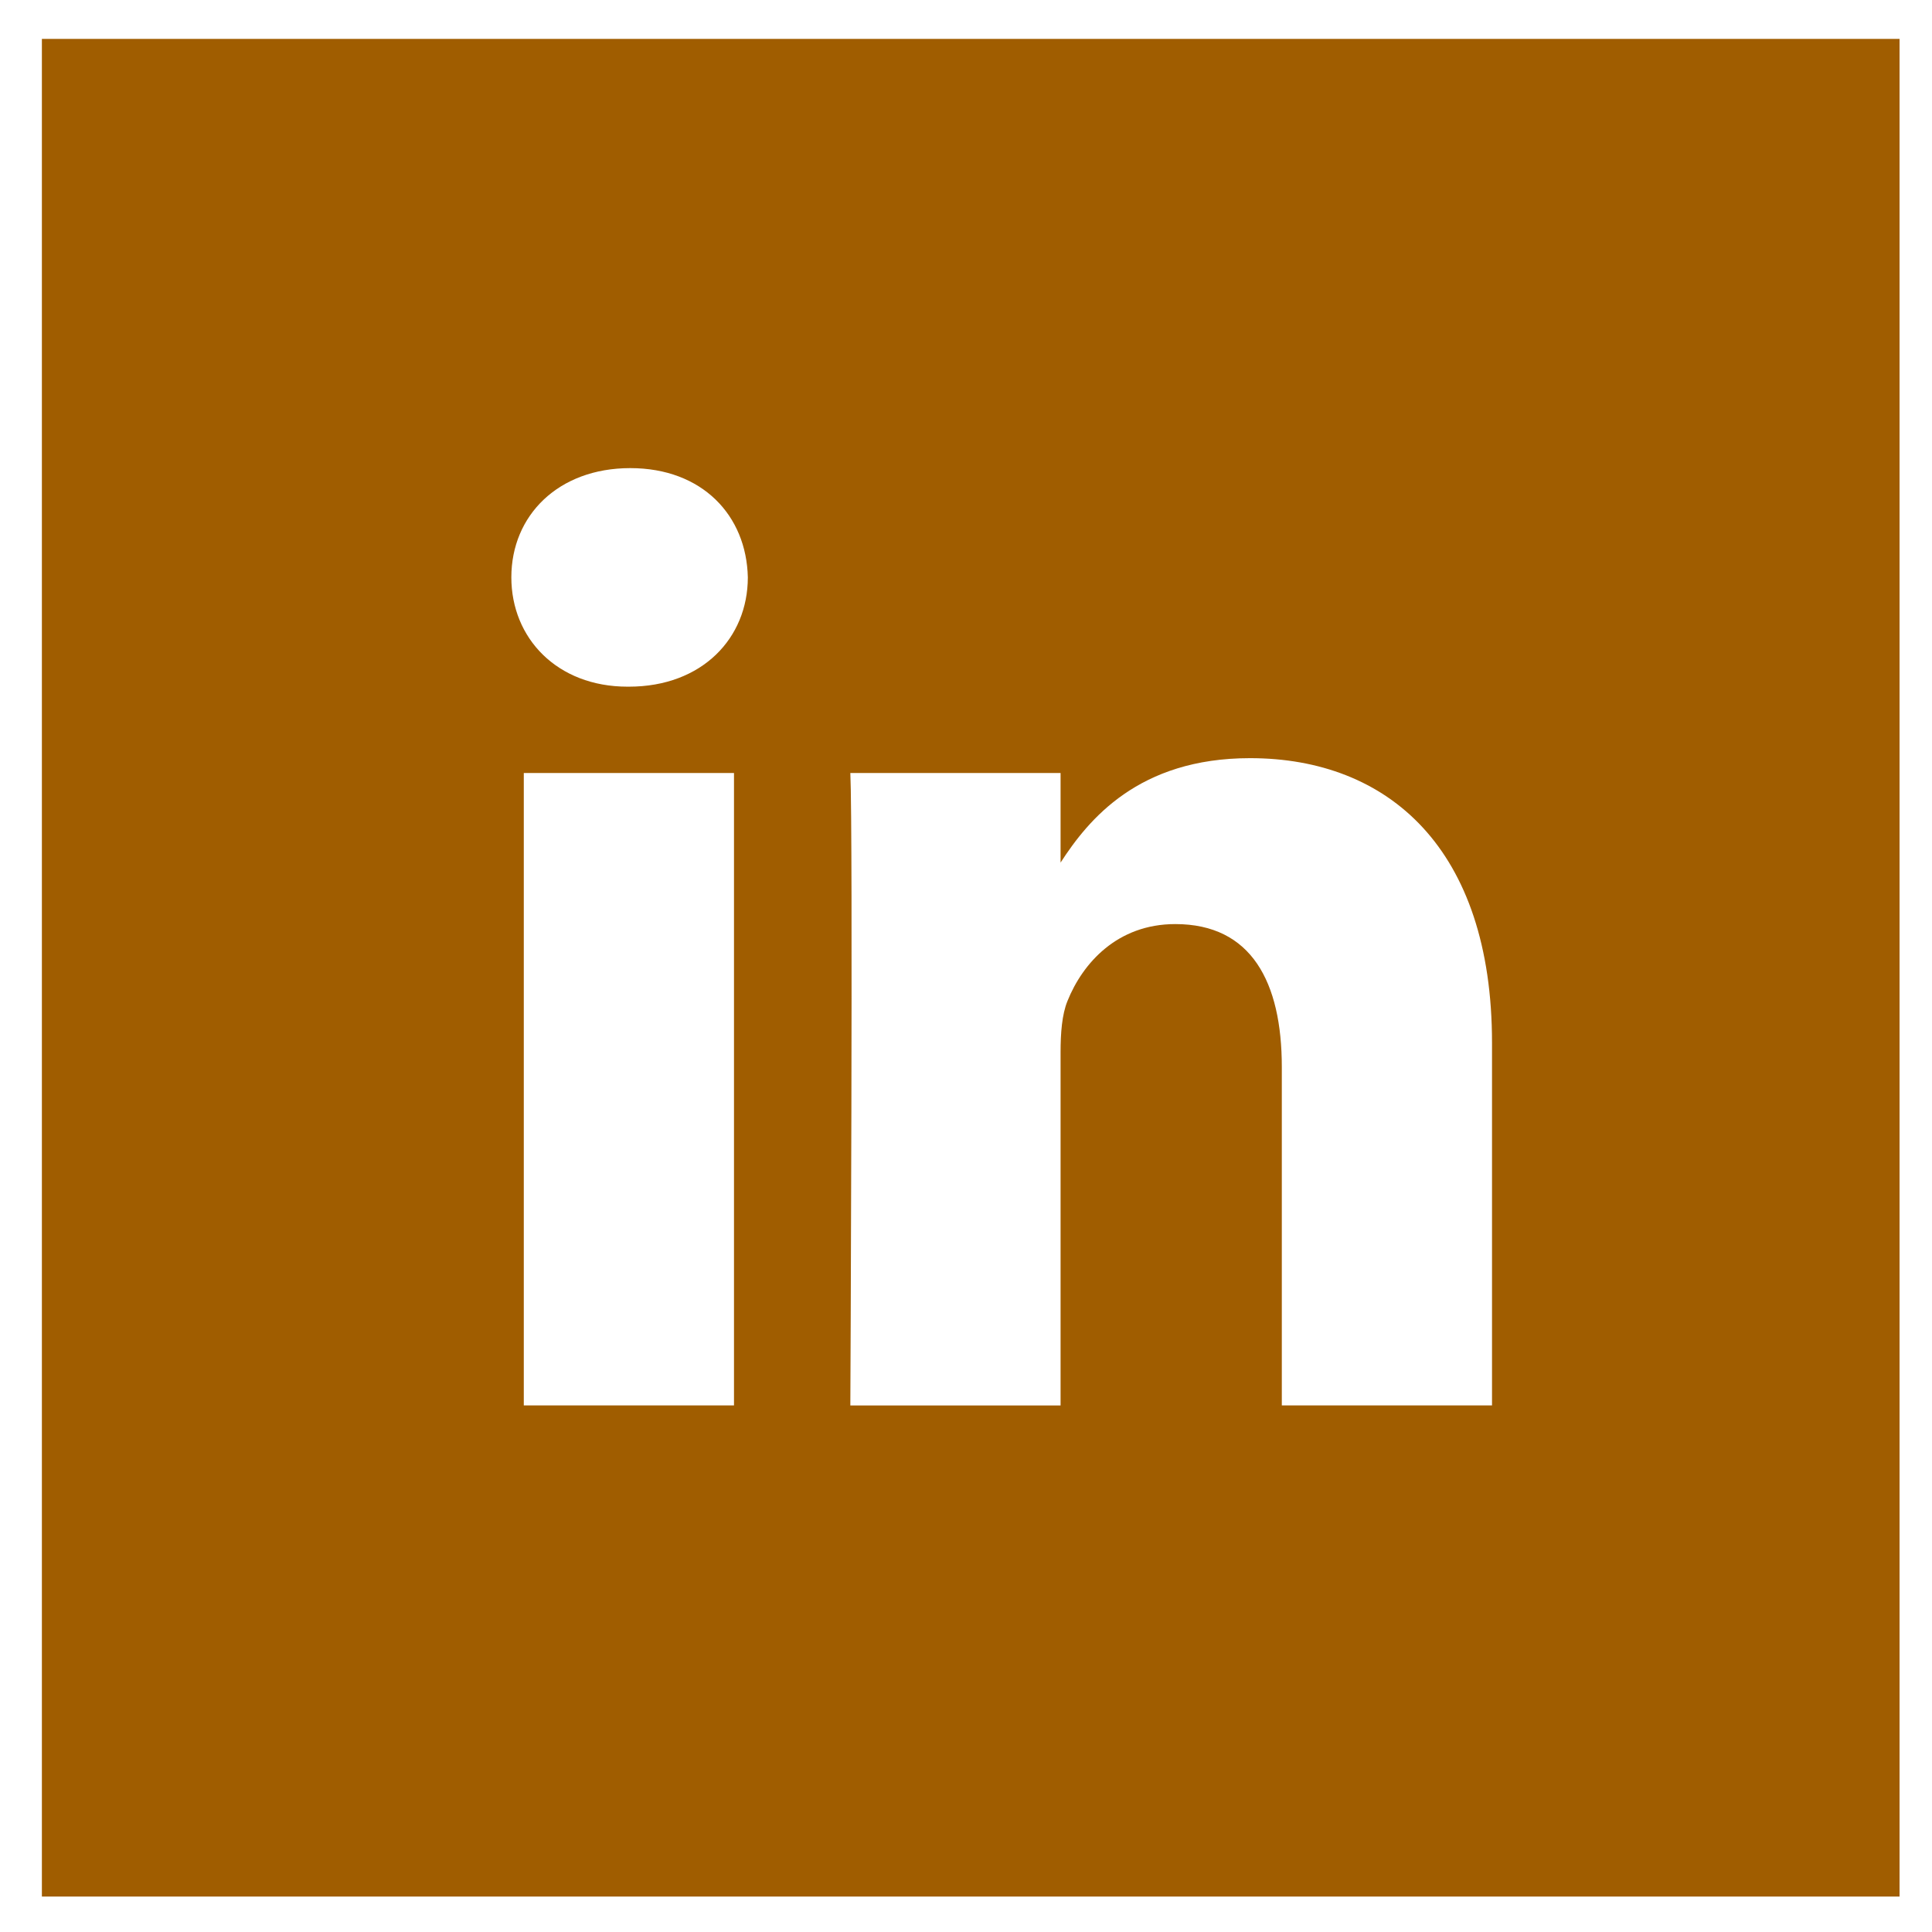 <?xml version="1.0" encoding="UTF-8" standalone="no"?><!DOCTYPE svg PUBLIC "-//W3C//DTD SVG 1.1//EN" "http://www.w3.org/Graphics/SVG/1.1/DTD/svg11.dtd"><svg width="100%" height="100%" viewBox="0 0 244 244" version="1.1" xmlns="http://www.w3.org/2000/svg" xmlns:xlink="http://www.w3.org/1999/xlink" xml:space="preserve" xmlns:serif="http://www.serif.com/" style="fill-rule:evenodd;clip-rule:evenodd;stroke-linejoin:round;stroke-miterlimit:2;"><path id="linkedin-icon" serif:id="linkedin icon" d="M188.433,177.498l0,-45.796c0,-24.533 -13.1,-35.951 -30.563,-35.951c-14.092,0 -20.407,7.75 -23.926,13.189l0,-11.316l-26.551,0c0.352,7.496 0,79.878 0,79.878l26.551,0l0,-44.612c0,-2.385 0.172,-4.77 0.876,-6.479c1.916,-4.766 6.283,-9.705 13.615,-9.705c9.611,0 13.451,7.324 13.451,18.057l0,42.735l26.547,0Zm-109.009,-90.776c9.255,0 15.023,-6.135 15.023,-13.807c-0.172,-7.832 -5.768,-13.795 -14.847,-13.795c-9.08,0 -15.02,5.963 -15.02,13.795c0,7.672 5.764,13.807 14.675,13.807l0.169,0Zm13.275,90.776l0,-79.874l-26.547,0l0,79.874l26.547,0Zm-87.409,-172.585l234.613,0l0,234.613l-234.613,0l0,-234.613Z" style="fill:#a05d00;"/><g id="mail"></g><g id="colors"></g></svg>